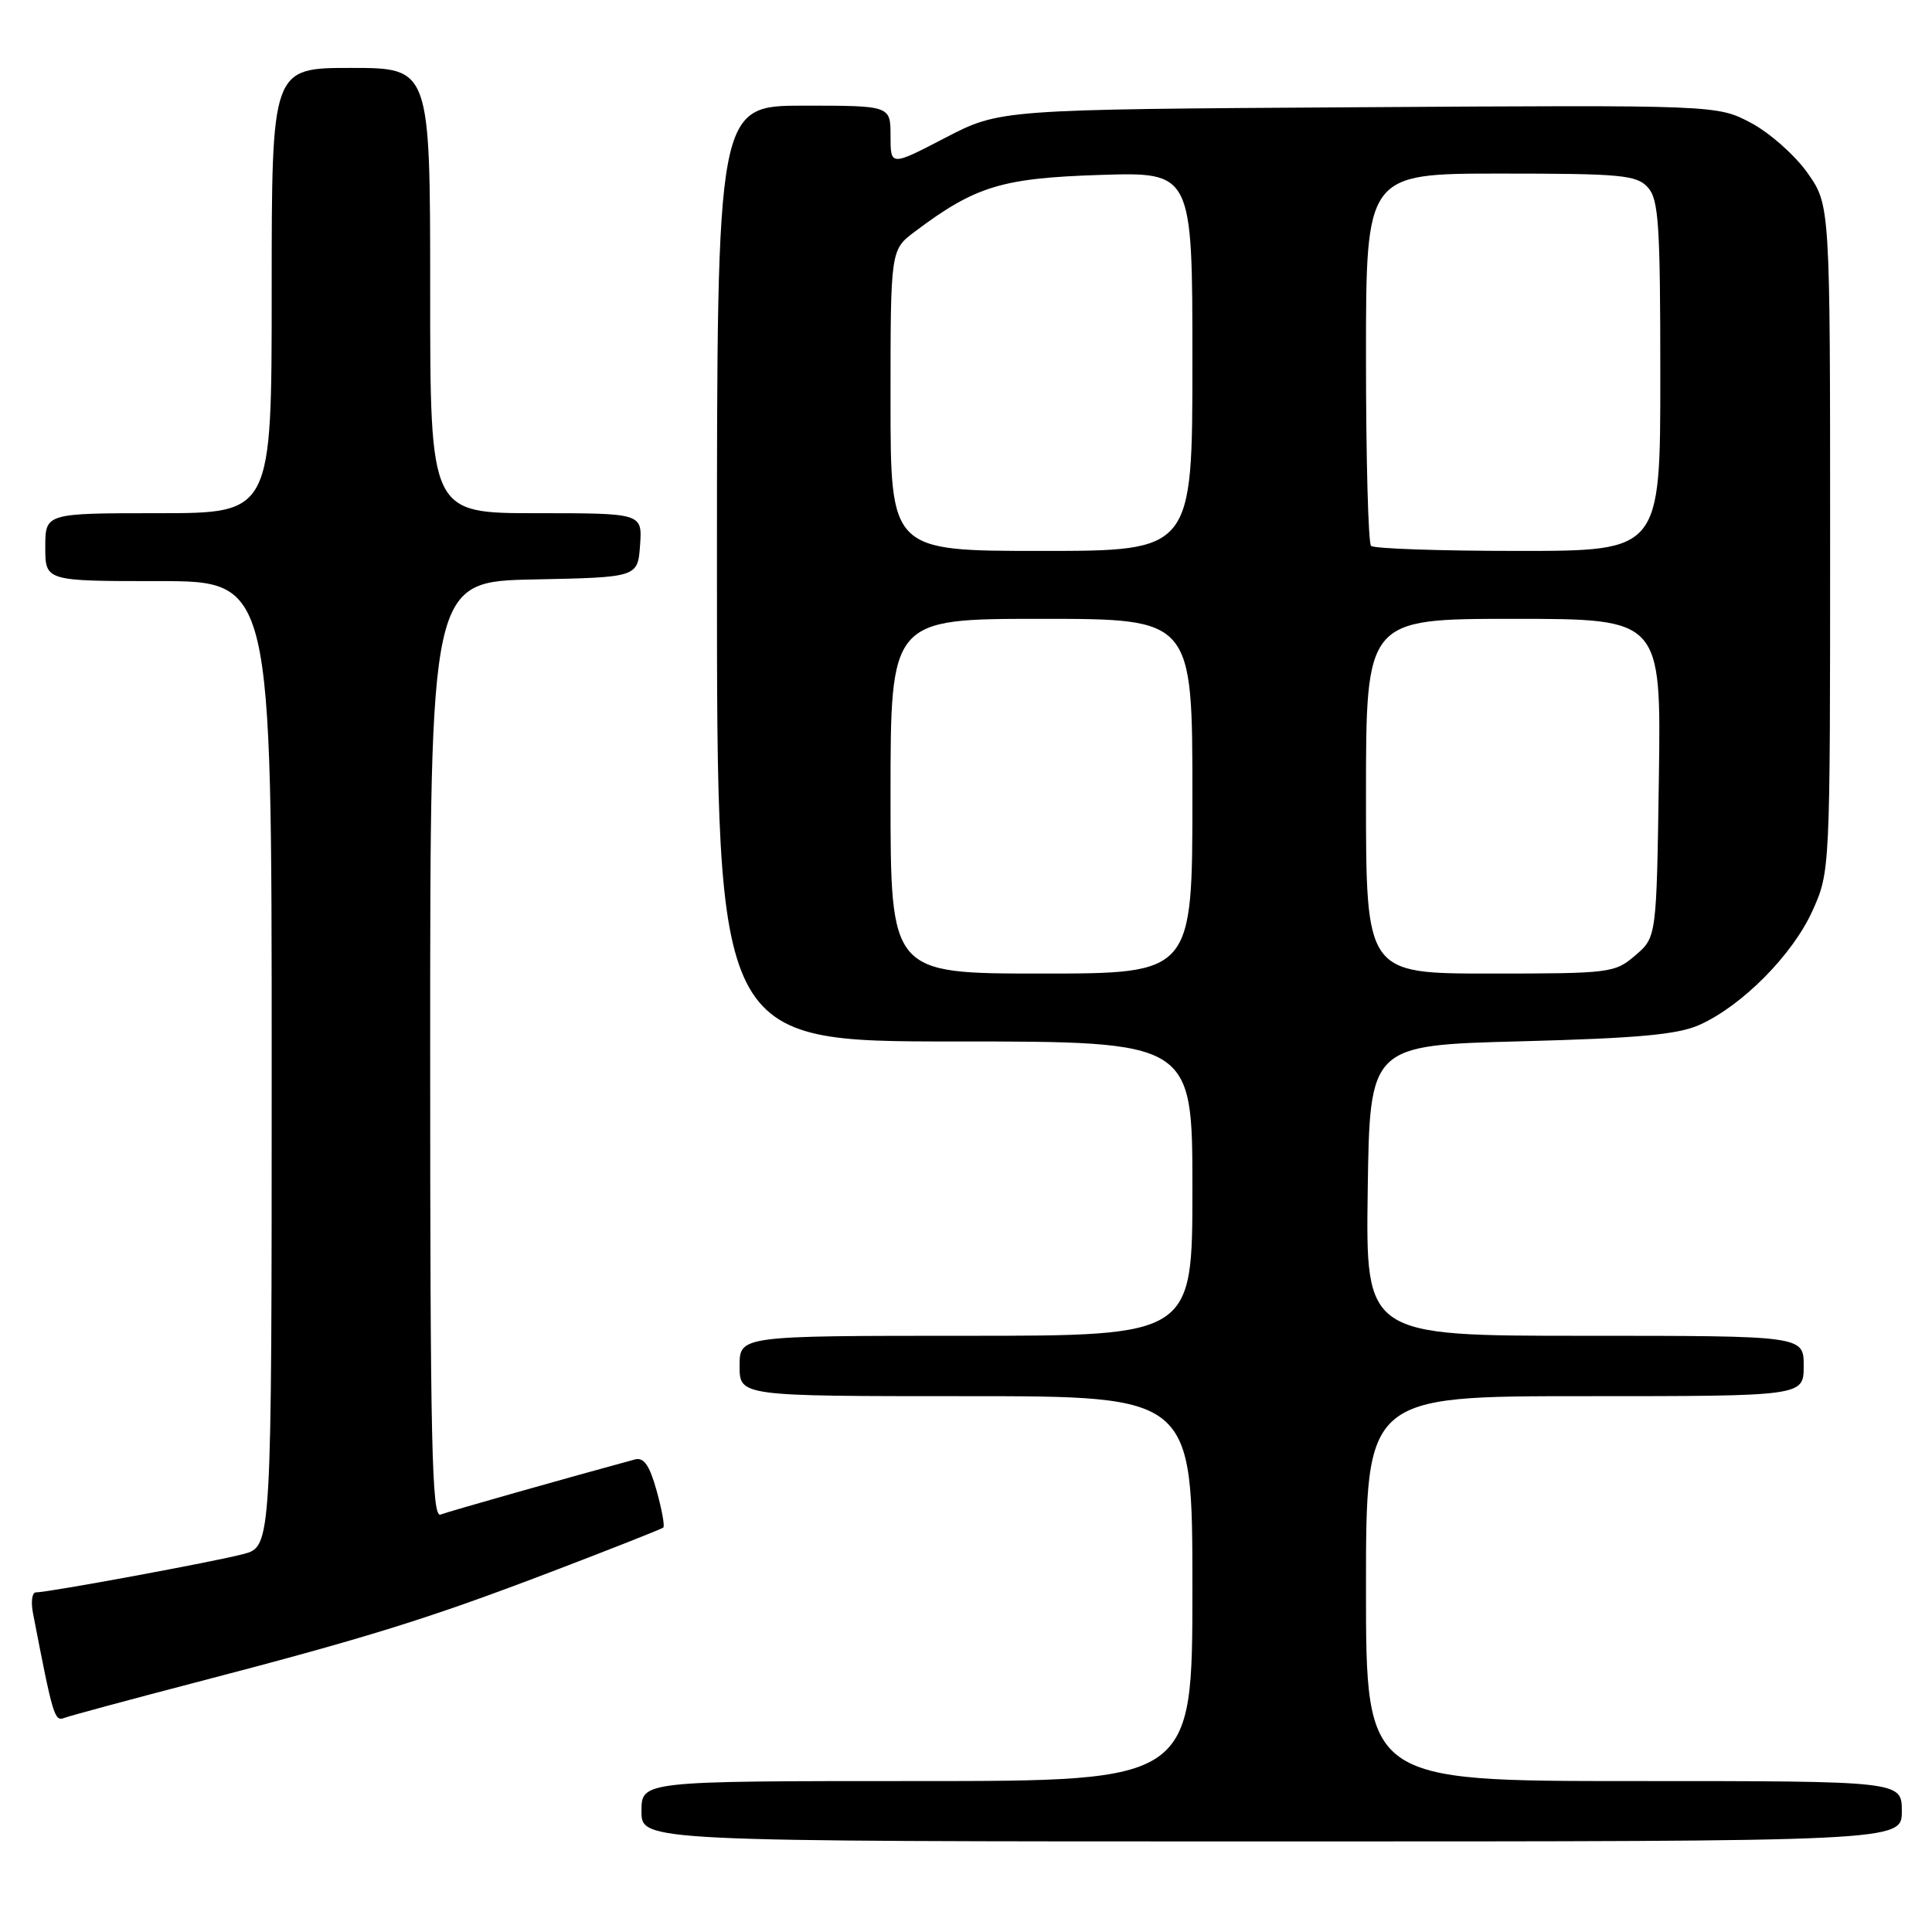 <?xml version="1.0" encoding="UTF-8" standalone="no"?>
<!DOCTYPE svg PUBLIC "-//W3C//DTD SVG 1.1//EN" "http://www.w3.org/Graphics/SVG/1.1/DTD/svg11.dtd" >
<svg xmlns="http://www.w3.org/2000/svg" xmlns:xlink="http://www.w3.org/1999/xlink" version="1.1" viewBox="0 0 256 256">
 <g >
 <path fill="currentColor"
d=" M 252.00 240.00 C 252.00 236.00 252.00 236.00 216.50 236.00 C 181.00 236.00 181.00 236.00 181.00 210.50 C 181.00 185.00 181.00 185.00 210.00 185.00 C 239.00 185.00 239.00 185.00 239.00 181.00 C 239.00 177.00 239.00 177.00 209.98 177.00 C 180.96 177.00 180.96 177.00 181.23 157.75 C 181.50 138.50 181.50 138.50 201.50 137.98 C 217.08 137.57 222.32 137.09 225.19 135.80 C 230.82 133.28 237.51 126.54 240.14 120.73 C 242.50 115.50 242.50 115.50 242.50 71.34 C 242.50 27.17 242.50 27.17 239.50 22.91 C 237.85 20.57 234.48 17.59 232.01 16.28 C 227.52 13.91 227.52 13.91 180.01 14.21 C 132.50 14.50 132.50 14.50 125.25 18.26 C 118.00 22.03 118.00 22.03 118.00 18.01 C 118.00 14.00 118.00 14.00 106.50 14.00 C 95.00 14.00 95.00 14.00 95.00 76.00 C 95.00 138.00 95.00 138.00 126.50 138.00 C 158.00 138.00 158.00 138.00 158.00 157.50 C 158.00 177.00 158.00 177.00 128.00 177.00 C 98.00 177.00 98.00 177.00 98.00 181.00 C 98.00 185.00 98.00 185.00 128.00 185.00 C 158.00 185.00 158.00 185.00 158.00 210.50 C 158.00 236.00 158.00 236.00 121.50 236.00 C 85.00 236.00 85.00 236.00 85.00 240.00 C 85.00 244.00 85.00 244.00 168.50 244.00 C 252.00 244.00 252.00 244.00 252.00 240.00 Z  M 25.67 223.00 C 48.62 217.02 56.76 214.49 73.00 208.29 C 80.97 205.25 87.67 202.60 87.89 202.41 C 88.10 202.21 87.70 200.01 87.00 197.50 C 86.05 194.12 85.31 193.06 84.11 193.39 C 75.37 195.76 59.45 200.27 58.37 200.69 C 57.22 201.13 57.00 191.25 57.00 139.14 C 57.00 77.06 57.00 77.06 70.75 76.78 C 84.50 76.50 84.50 76.50 84.81 72.25 C 85.11 68.00 85.11 68.00 71.06 68.00 C 57.00 68.00 57.00 68.00 57.00 38.50 C 57.00 9.00 57.00 9.00 46.50 9.00 C 36.00 9.00 36.00 9.00 36.00 38.50 C 36.00 68.00 36.00 68.00 21.00 68.00 C 6.00 68.00 6.00 68.00 6.00 72.50 C 6.00 77.00 6.00 77.00 21.00 77.00 C 36.00 77.00 36.00 77.00 36.00 140.96 C 36.00 204.92 36.00 204.92 32.25 205.92 C 28.45 206.93 6.41 211.00 4.75 211.00 C 4.25 211.00 4.08 212.24 4.37 213.75 C 7.00 227.37 7.22 228.13 8.50 227.64 C 9.23 227.36 16.96 225.27 25.67 223.00 Z  M 118.00 105.50 C 118.00 82.00 118.00 82.00 138.00 82.00 C 158.00 82.00 158.00 82.00 158.00 105.50 C 158.00 129.00 158.00 129.00 138.00 129.00 C 118.00 129.00 118.00 129.00 118.00 105.50 Z  M 181.00 105.50 C 181.00 82.00 181.00 82.00 200.56 82.00 C 220.11 82.00 220.11 82.00 219.81 103.09 C 219.50 124.18 219.50 124.18 216.69 126.59 C 213.97 128.93 213.38 129.00 197.44 129.00 C 181.00 129.00 181.00 129.00 181.00 105.50 Z  M 118.00 53.05 C 118.00 33.10 118.00 33.10 121.25 30.67 C 129.25 24.66 132.75 23.60 145.75 23.18 C 158.00 22.79 158.00 22.79 158.00 47.90 C 158.00 73.00 158.00 73.00 138.00 73.00 C 118.00 73.00 118.00 73.00 118.00 53.05 Z  M 181.67 72.33 C 181.30 71.97 181.00 60.72 181.00 47.33 C 181.00 23.00 181.00 23.00 198.85 23.00 C 214.86 23.00 216.86 23.19 218.35 24.83 C 219.78 26.42 220.00 29.67 220.00 49.83 C 220.00 73.00 220.00 73.00 201.17 73.00 C 190.81 73.00 182.03 72.70 181.67 72.33 Z "/>
</g>
</svg>